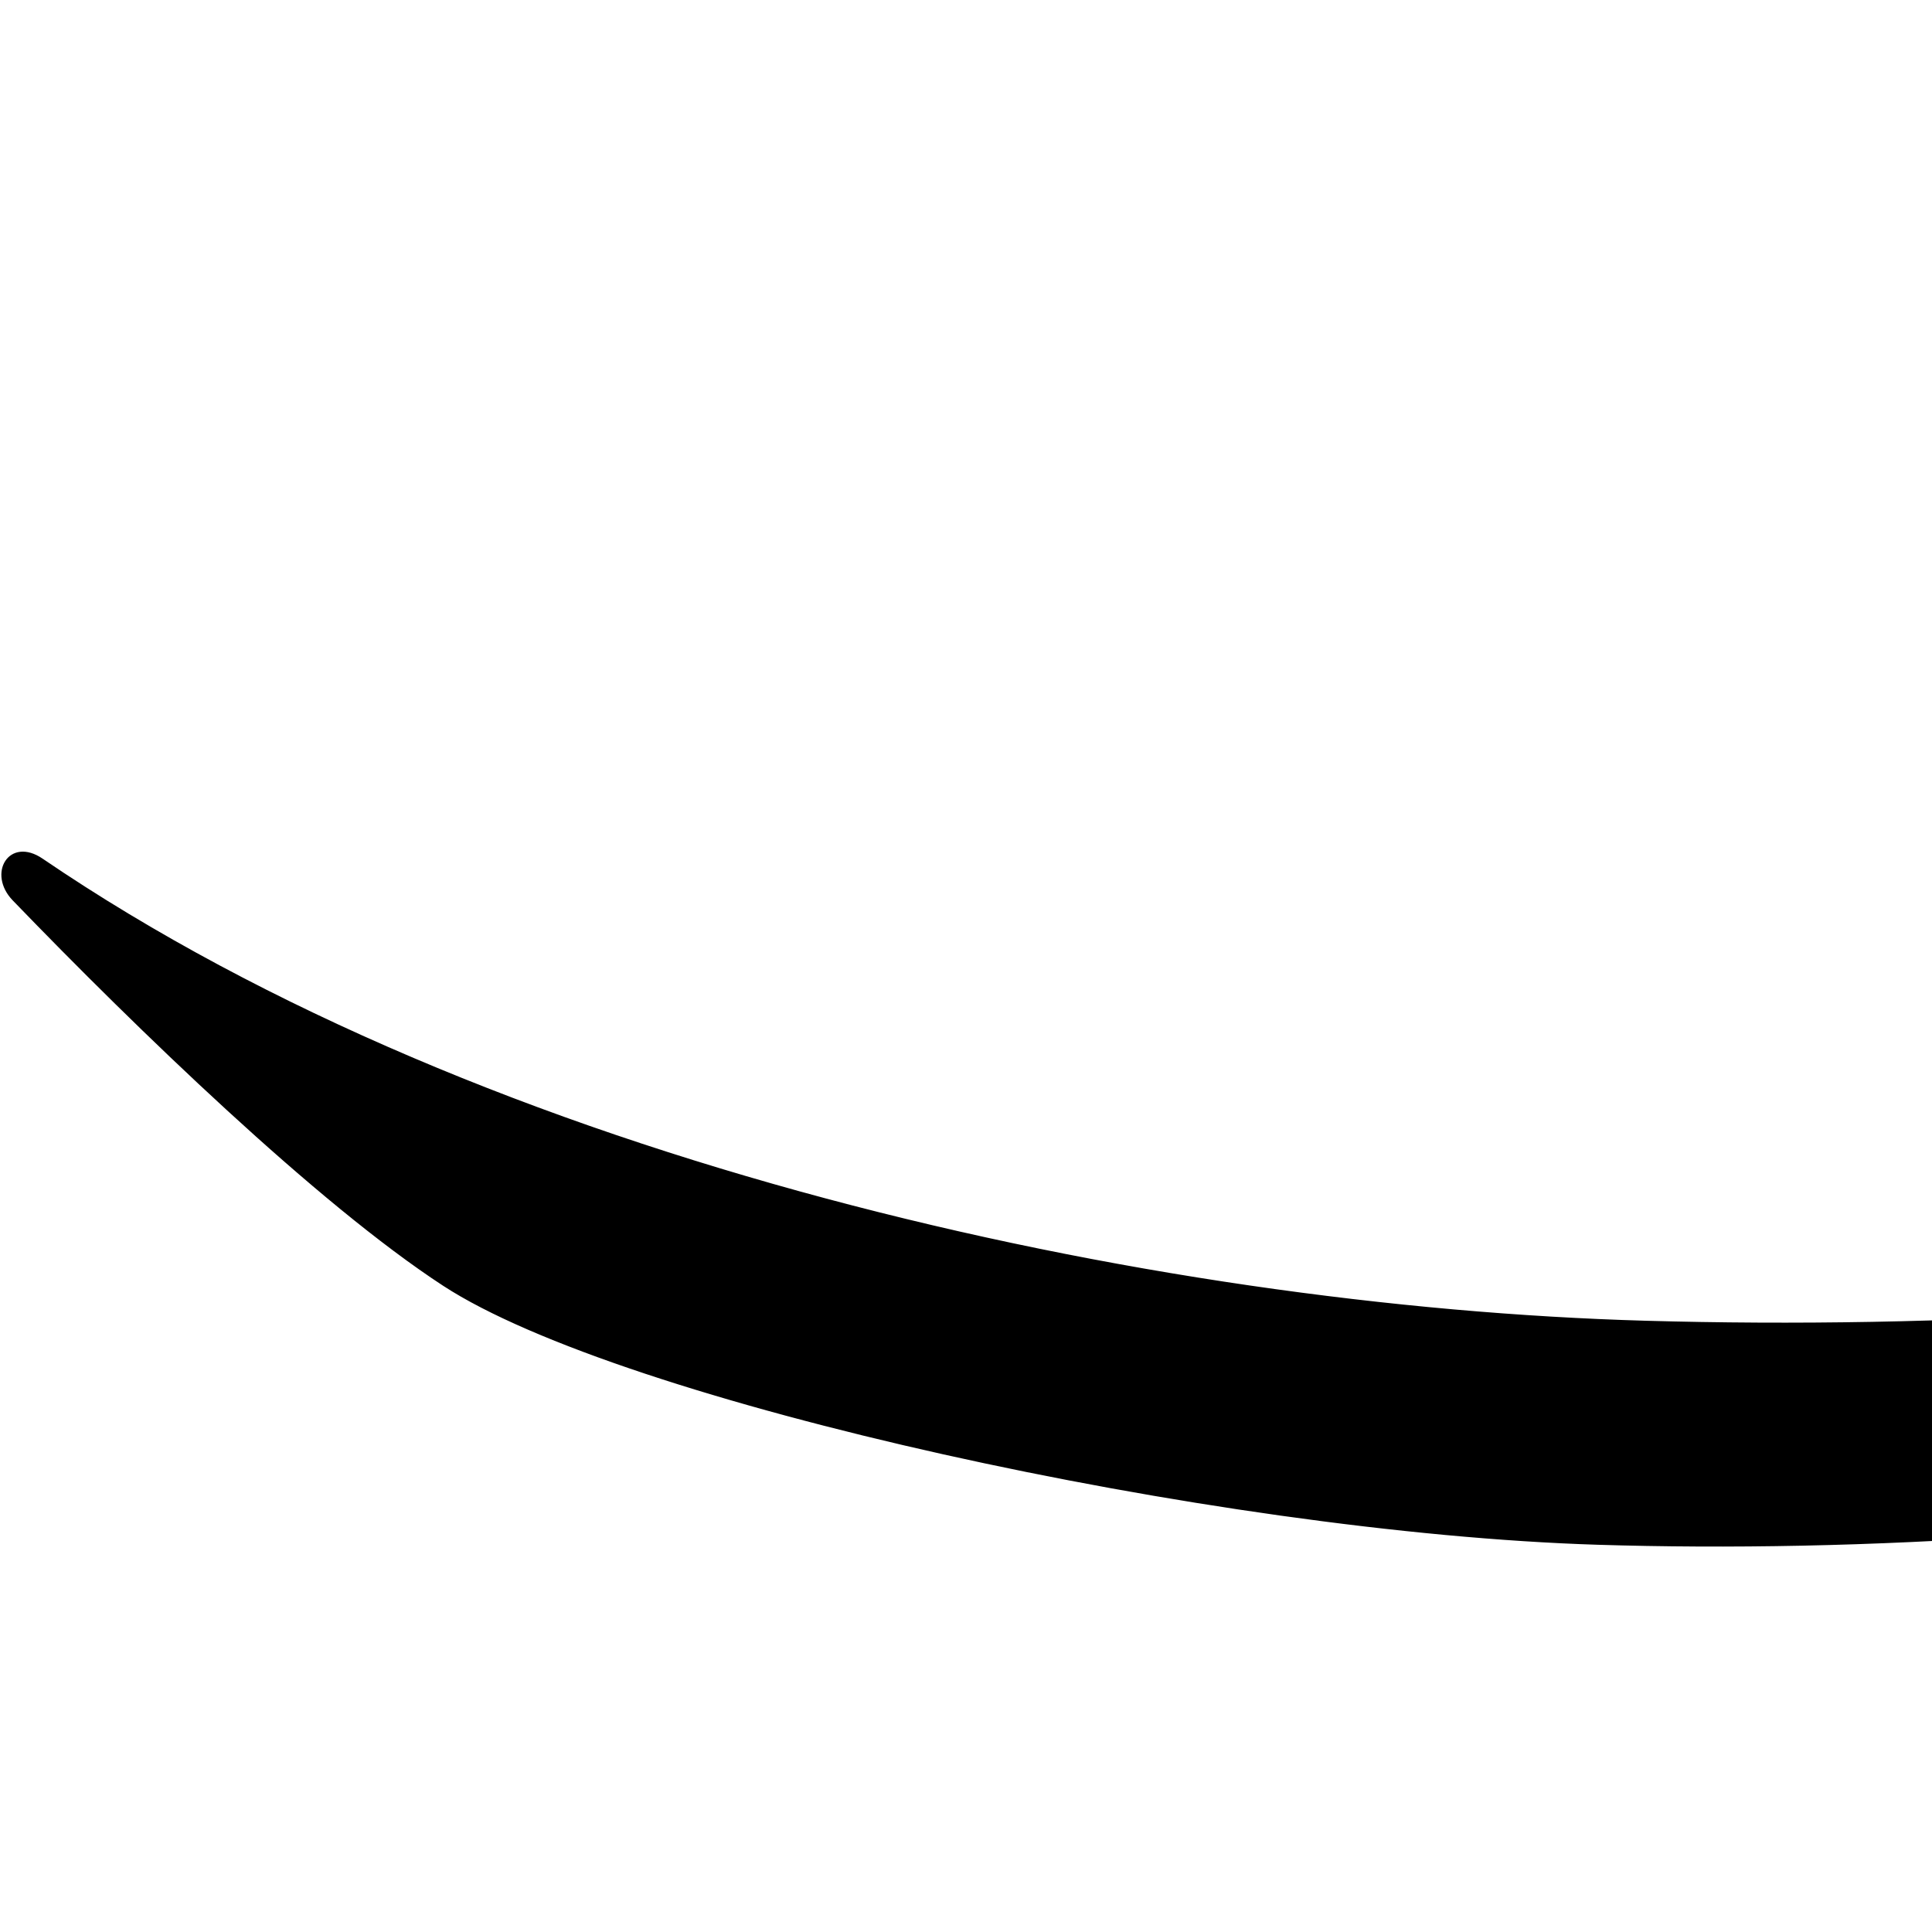 <?xml version="1.0" encoding="UTF-8" standalone="no"?>
<!-- Created with Inkscape (http://www.inkscape.org/) -->
<svg
   xmlns:dc="http://purl.org/dc/elements/1.1/"
   xmlns:cc="http://creativecommons.org/ns#"
   xmlns:rdf="http://www.w3.org/1999/02/22-rdf-syntax-ns#"
   xmlns:svg="http://www.w3.org/2000/svg"
   xmlns="http://www.w3.org/2000/svg"
   xmlns:sodipodi="http://sodipodi.sourceforge.net/DTD/sodipodi-0.dtd"
   xmlns:inkscape="http://www.inkscape.org/namespaces/inkscape"
   version="1.0"
   width="1000"
   height="1000"
   id="svg5496"
   sodipodi:version="0.32"
   inkscape:version="0.46"
   sodipodi:docname="noon.alt.isol.svg"
   inkscape:output_extension="org.inkscape.output.svg.inkscape">
  <sodipodi:namedview
     inkscape:pageshadow="2"
     inkscape:pageopacity="0.0"
     guidetolerance="10.0"
     gridtolerance="10.0"
     objecttolerance="10.0"
     borderopacity="1.0"
     bordercolor="#666666"
     pagecolor="#ffffff"
     id="base"
     showgrid="false"
     showguides="true"
     inkscape:guide-bbox="true"
     inkscape:zoom="0.64205296"
     inkscape:cx="660.34247"
     inkscape:cy="446.82349"
     inkscape:window-x="0"
     inkscape:window-y="25"
     inkscape:current-layer="svg5496">
    <sodipodi:guide
       orientation="horizontal"
       position="200"
       id="guide5596" />
  </sodipodi:namedview>
  <defs
     id="defs5498">
    <inkscape:perspective
       sodipodi:type="inkscape:persp3d"
       inkscape:vp_x="0 : 500 : 1"
       inkscape:vp_y="0 : 1000 : 0"
       inkscape:vp_z="1000 : 500 : 1"
       inkscape:persp3d-origin="500 : 333.33333 : 1"
       id="perspective8" />
    <inkscape:perspective
       id="perspective2388"
       inkscape:persp3d-origin="372.04724 : 350.78739 : 1"
       inkscape:vp_z="744.09448 : 526.18109 : 1"
       inkscape:vp_y="0 : 1000 : 0"
       inkscape:vp_x="0 : 526.18109 : 1"
       sodipodi:type="inkscape:persp3d" />
  </defs>
  <g
     id="layer1"
     transform="translate(362.898,-3.77)" />
  <path
     style="fill:#000000;fill-rule:evenodd;stroke:#000000;stroke-width:1px;stroke-linecap:butt;stroke-linejoin:miter;stroke-opacity:1"
     d="M 1666.529,220.593 C 1663.016,213.654 1656.995,211.415 1653.243,219.036 L 1612.654,301.489 C 1610.379,306.109 1609.729,310.862 1612.197,315.876 C 1628.818,349.636 1661.317,412.548 1664.056,481.078 C 1664.216,485.087 1663.404,489.189 1661.143,492.196 C 1544.543,647.233 1155.66,692.691 851.774,684.114 C 595.647,676.885 252.907,602.32 21.805,444.874 C 4.979,433.41 -6.146,452.132 6.962,465.719 C 71.088,532.189 164.578,622.676 229.703,665.135 C 321.666,725.091 628.302,792.908 827.033,799.067 C 1094.378,807.352 1496.444,761.954 1644.213,601.403 C 1662.258,581.796 1690.352,529.422 1700.739,489.54 C 1720.455,413.838 1704.694,295.986 1666.529,220.593 z"
     id="path2394"
     sodipodi:nodetypes="csssssssssssss" />
</svg>
